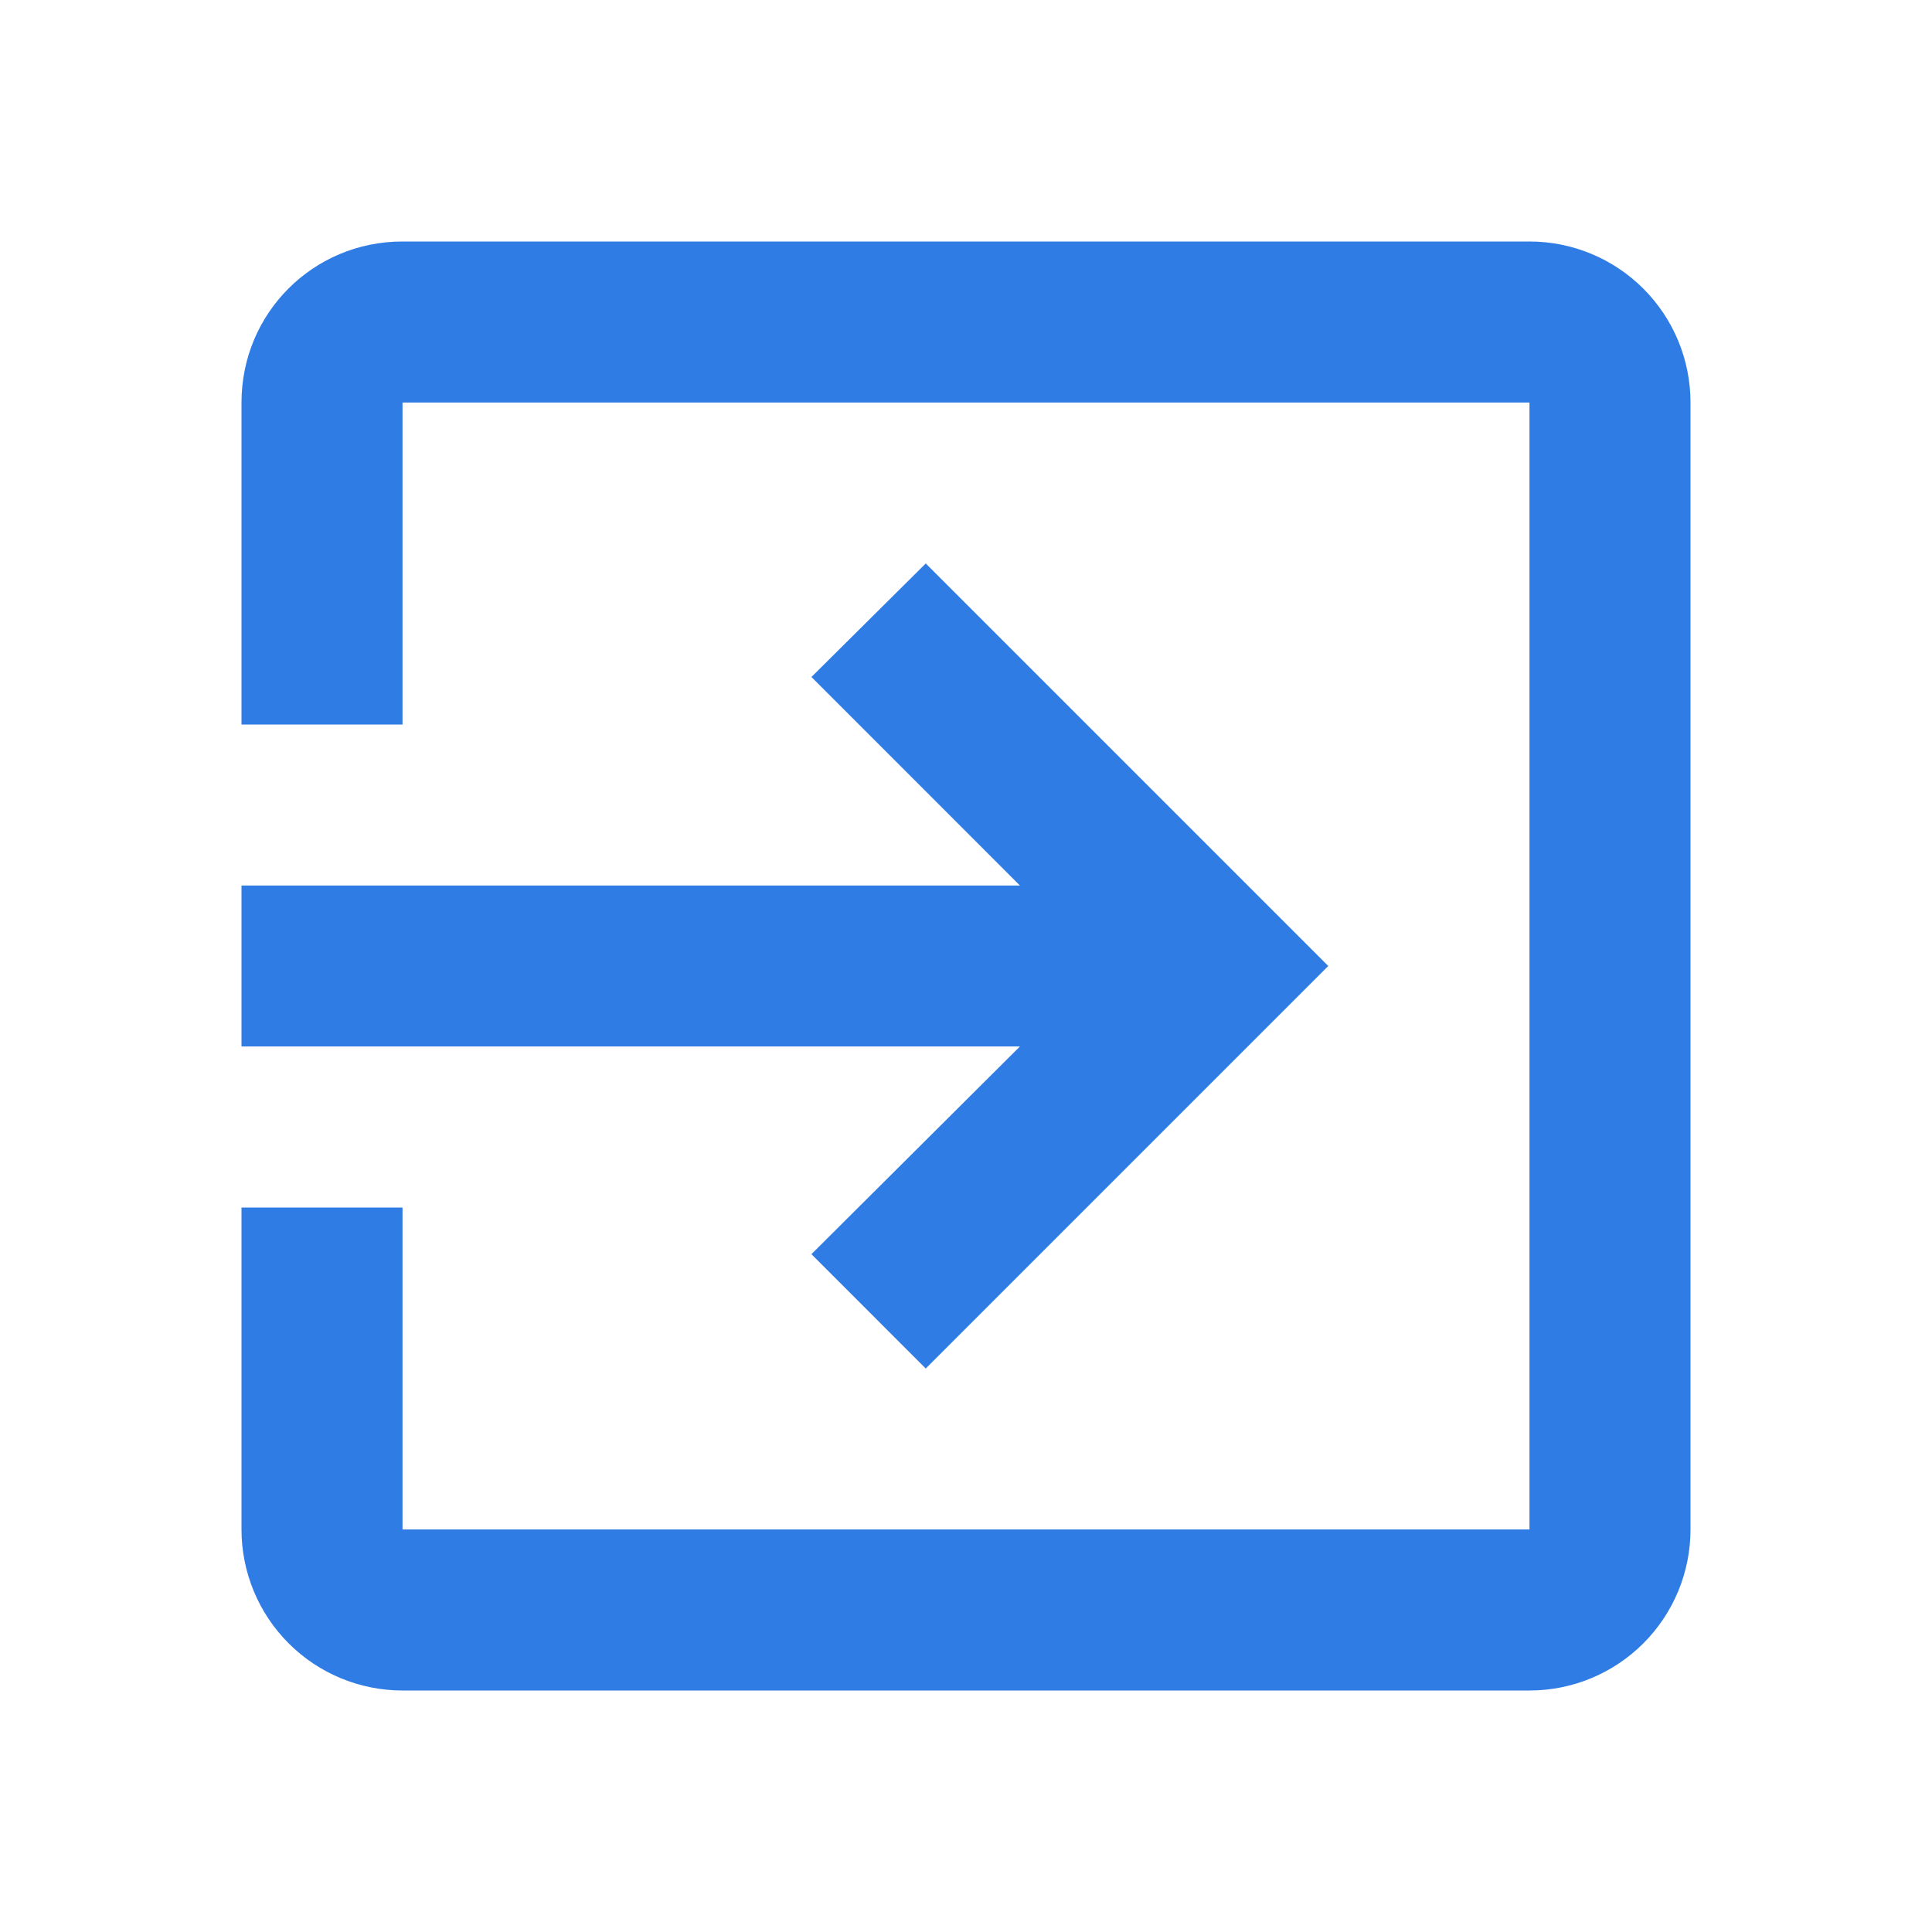 <svg width="32" height="32" viewBox="0 0 32 32" fill="none" xmlns="http://www.w3.org/2000/svg">
<g id="mdi:sign-in-variant">
<path id="Vector" d="M25.333 4H6.667C5.187 4 4 5.187 4 6.667V12H6.667V6.667H25.333V25.333H6.667V20H4V25.333C4 26.041 4.281 26.719 4.781 27.219C5.281 27.719 5.959 28 6.667 28H25.333C26.041 28 26.719 27.719 27.219 27.219C27.719 26.719 28 26.041 28 25.333V6.667C28 5.959 27.719 5.281 27.219 4.781C26.719 4.281 26.041 4 25.333 4ZM13.44 20.773L15.333 22.667L22 16L15.333 9.333L13.44 11.213L16.893 14.667H4V17.333H16.893L13.44 20.773Z" fill="#2F7CE5"/>
</g>
</svg>
